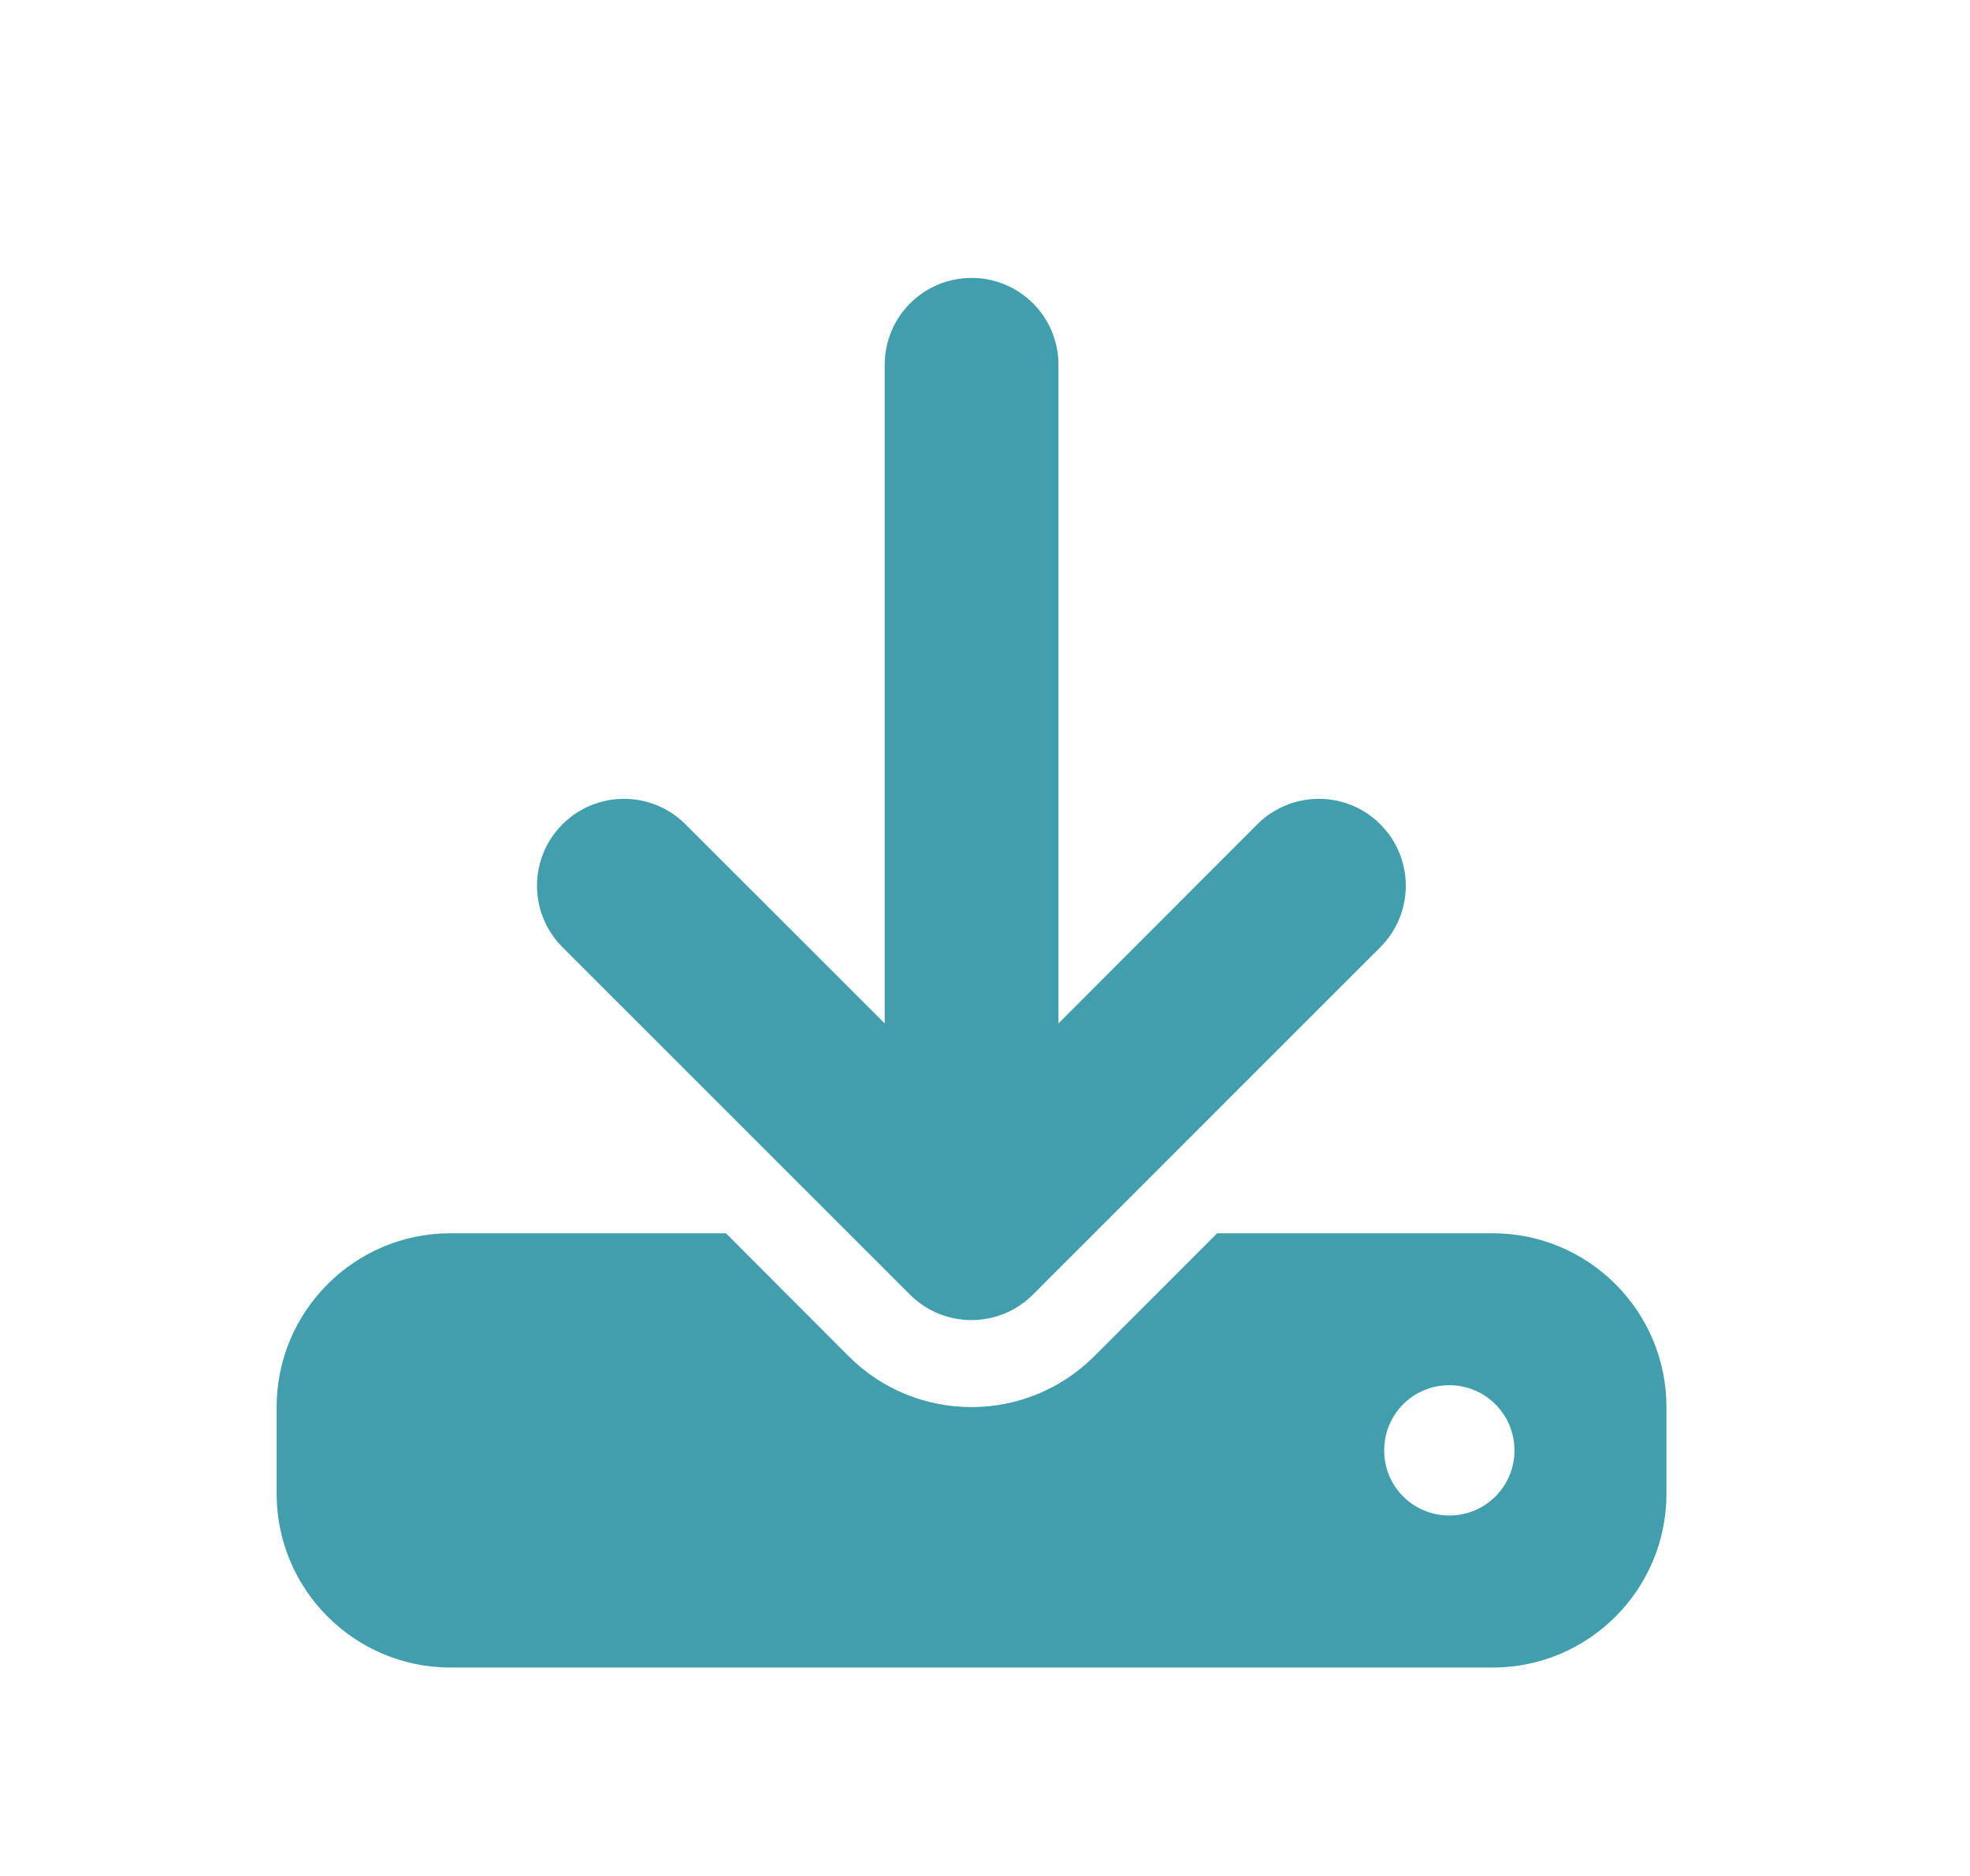 <svg width="21" height="20" viewBox="0 0 21 20" fill="none" xmlns="http://www.w3.org/2000/svg">
<path d="M11.283 3.889C11.283 3.377 10.869 2.963 10.357 2.963C9.844 2.963 9.431 3.377 9.431 3.889V10.911L7.307 8.788C6.945 8.426 6.358 8.426 5.996 8.788C5.634 9.149 5.634 9.737 5.996 10.098L9.7 13.802C10.062 14.164 10.649 14.164 11.011 13.802L14.714 10.098C15.076 9.737 15.076 9.149 14.714 8.788C14.353 8.426 13.765 8.426 13.403 8.788L11.283 10.911L11.283 3.889ZM4.801 13.148C3.78 13.148 2.949 13.979 2.949 15L2.949 15.926C2.949 16.947 3.78 17.778 4.801 17.778H15.912C16.934 17.778 17.764 16.947 17.764 15.926V15C17.764 13.979 16.934 13.148 15.912 13.148H12.975L11.665 14.459C10.941 15.182 9.769 15.182 9.046 14.459L7.738 13.148H4.801ZM15.449 16.157C15.064 16.157 14.755 15.848 14.755 15.463C14.755 15.078 15.064 14.768 15.449 14.768C15.834 14.768 16.144 15.078 16.144 15.463C16.144 15.848 15.834 16.157 15.449 16.157Z" fill="#419EAC"/>
</svg>
